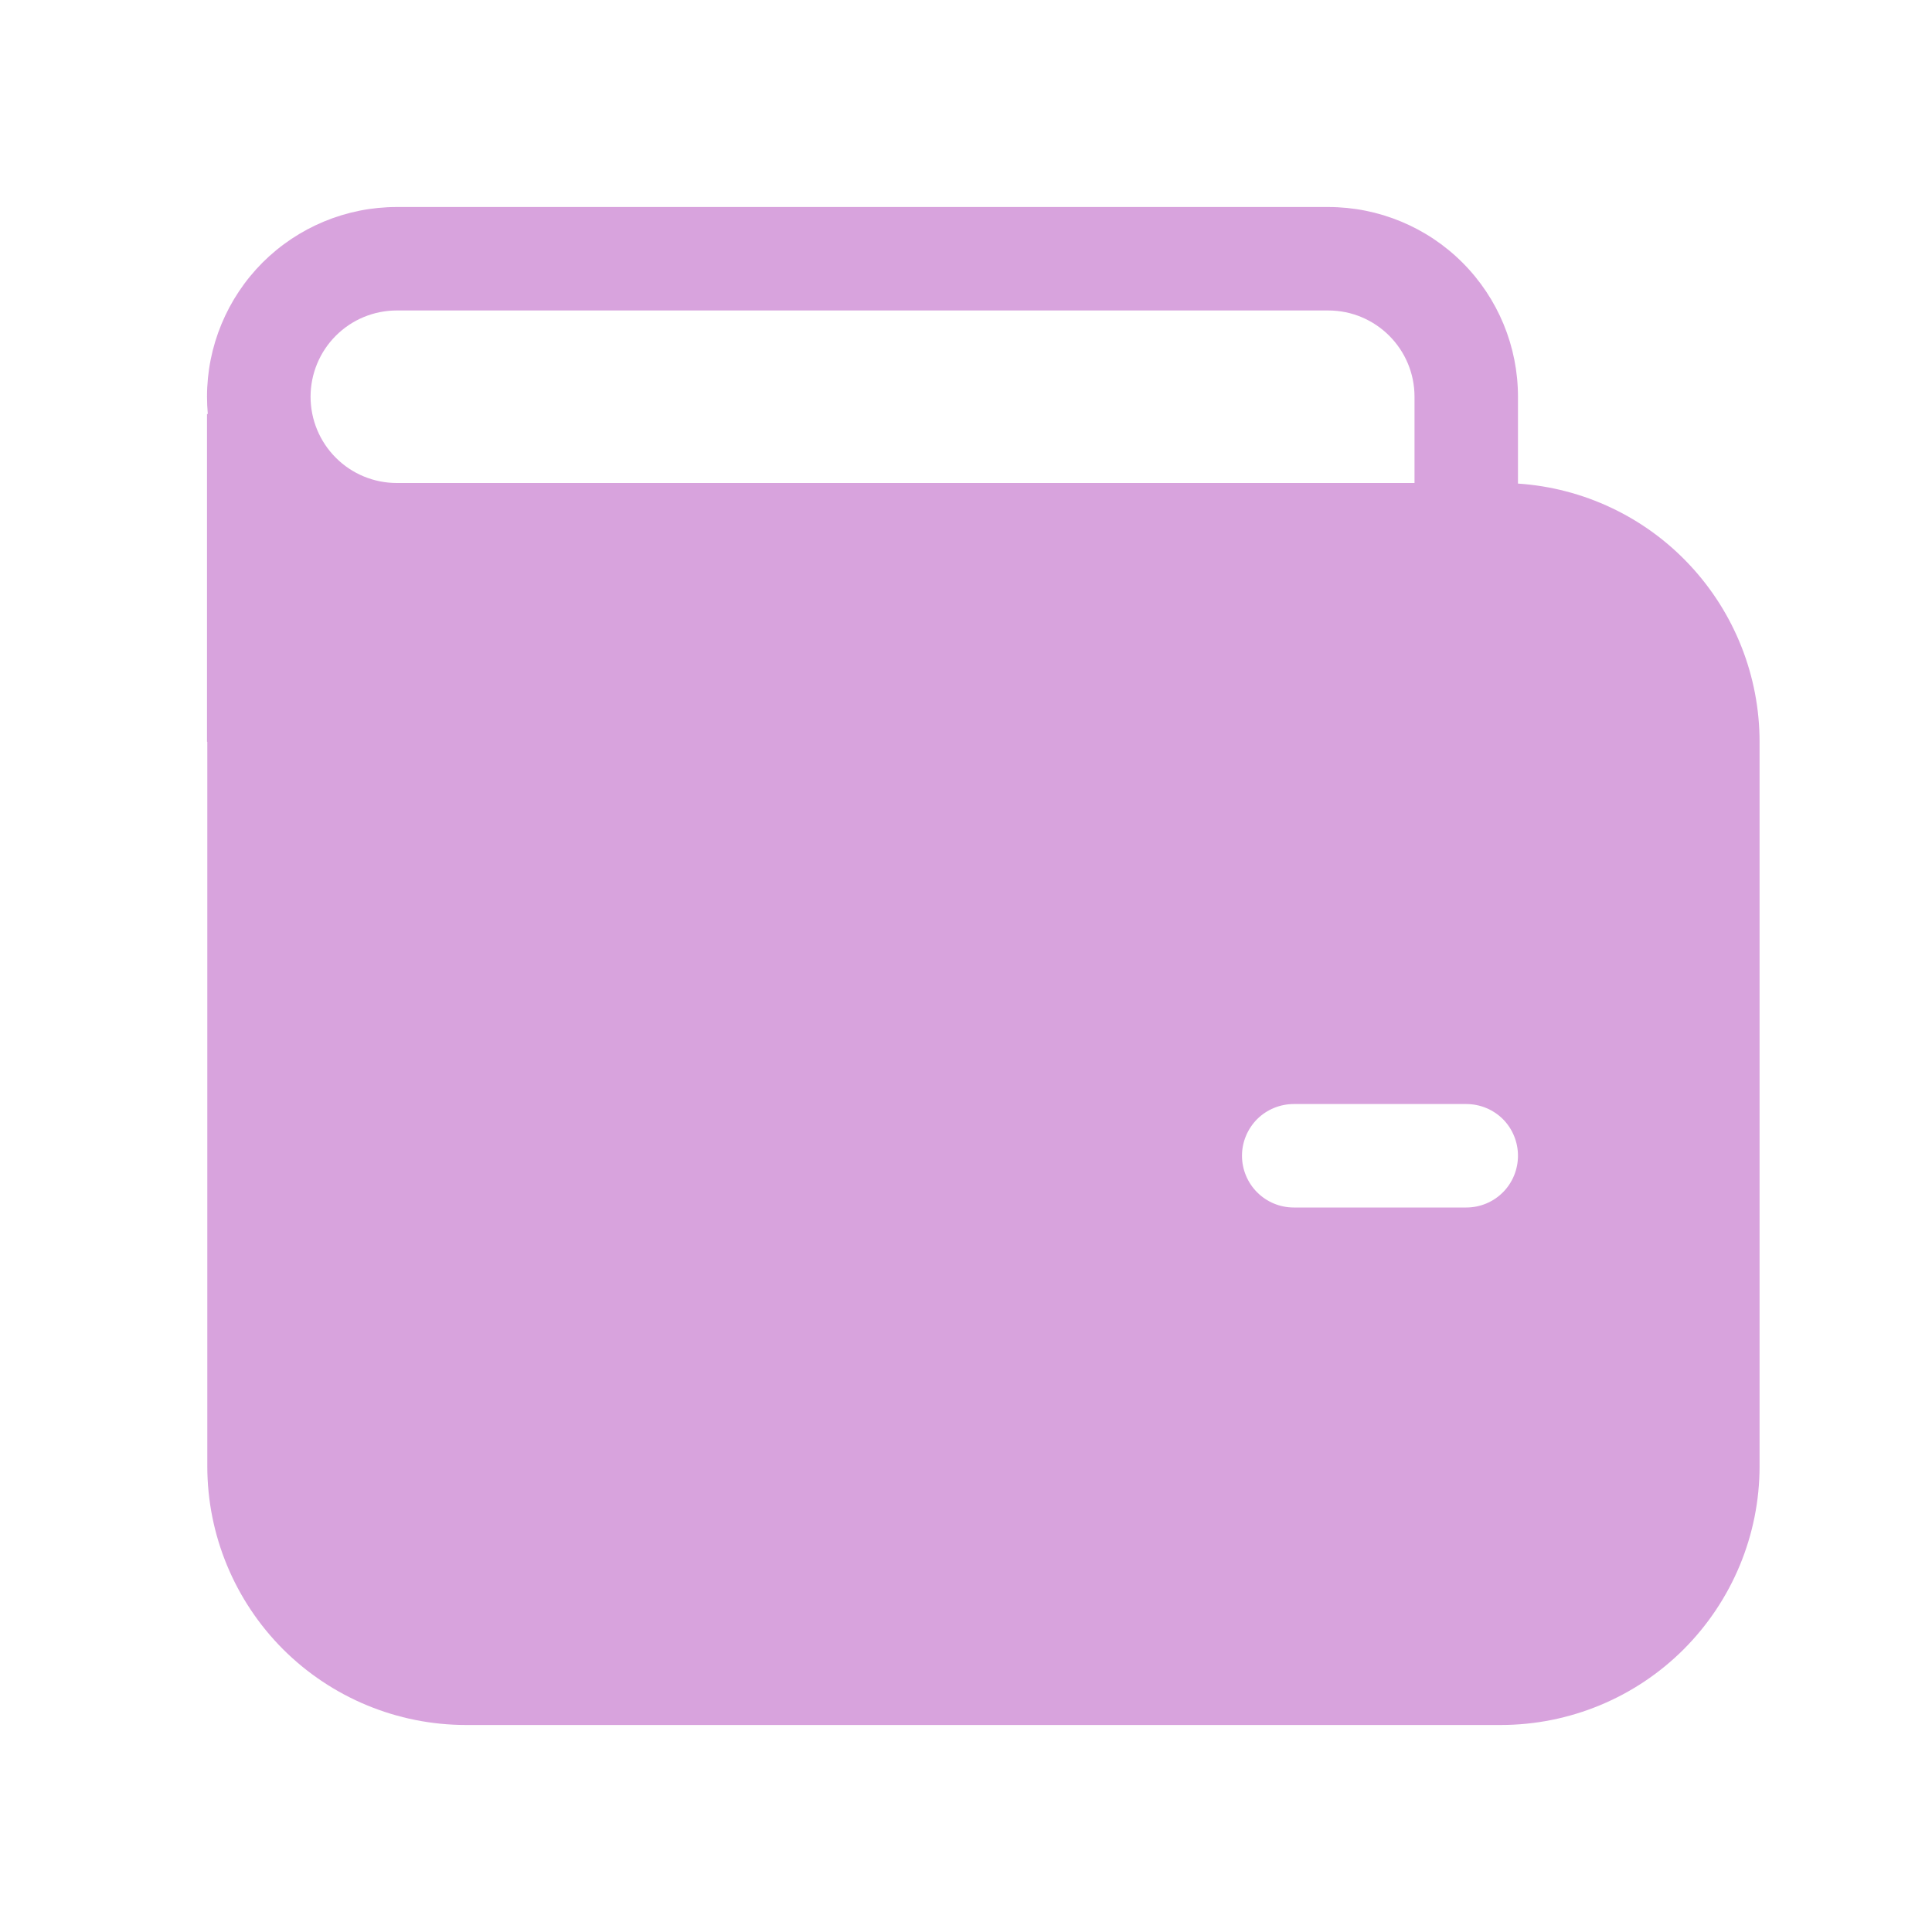 <svg width="20" height="20" viewBox="0 0 20 20" fill="none" xmlns="http://www.w3.org/2000/svg">
<path d="M2.143 4.107C2.143 3.586 2.35 3.087 2.718 2.718C3.087 2.35 3.586 2.143 4.107 2.143H13.75C14.271 2.143 14.771 2.35 15.139 2.718C15.508 3.087 15.714 3.586 15.714 4.107V5.006C16.392 5.051 17.028 5.352 17.492 5.849C17.956 6.345 18.215 6.999 18.215 7.679V15.179C18.215 15.889 17.932 16.57 17.43 17.073C16.928 17.575 16.246 17.857 15.536 17.857H4.824C4.114 17.857 3.433 17.575 2.93 17.073C2.428 16.57 2.146 15.889 2.146 15.179V7.679H2.143V4.286H2.151C2.146 4.226 2.143 4.167 2.143 4.107ZM14.643 4.107C14.643 3.614 14.243 3.214 13.75 3.214H4.107C3.871 3.214 3.643 3.308 3.476 3.476C3.309 3.643 3.215 3.87 3.215 4.107C3.215 4.344 3.309 4.571 3.476 4.738C3.643 4.906 3.871 5 4.107 5H14.643V4.107ZM13.393 11.429C13.251 11.429 13.115 11.485 13.014 11.585C12.914 11.686 12.857 11.822 12.857 11.964C12.857 12.106 12.914 12.243 13.014 12.343C13.115 12.444 13.251 12.5 13.393 12.5H15.179C15.321 12.5 15.457 12.444 15.558 12.343C15.658 12.243 15.714 12.106 15.714 11.964C15.714 11.822 15.658 11.686 15.558 11.585C15.457 11.485 15.321 11.429 15.179 11.429H13.393Z" fill="#D8A3DD"/>
</svg>
